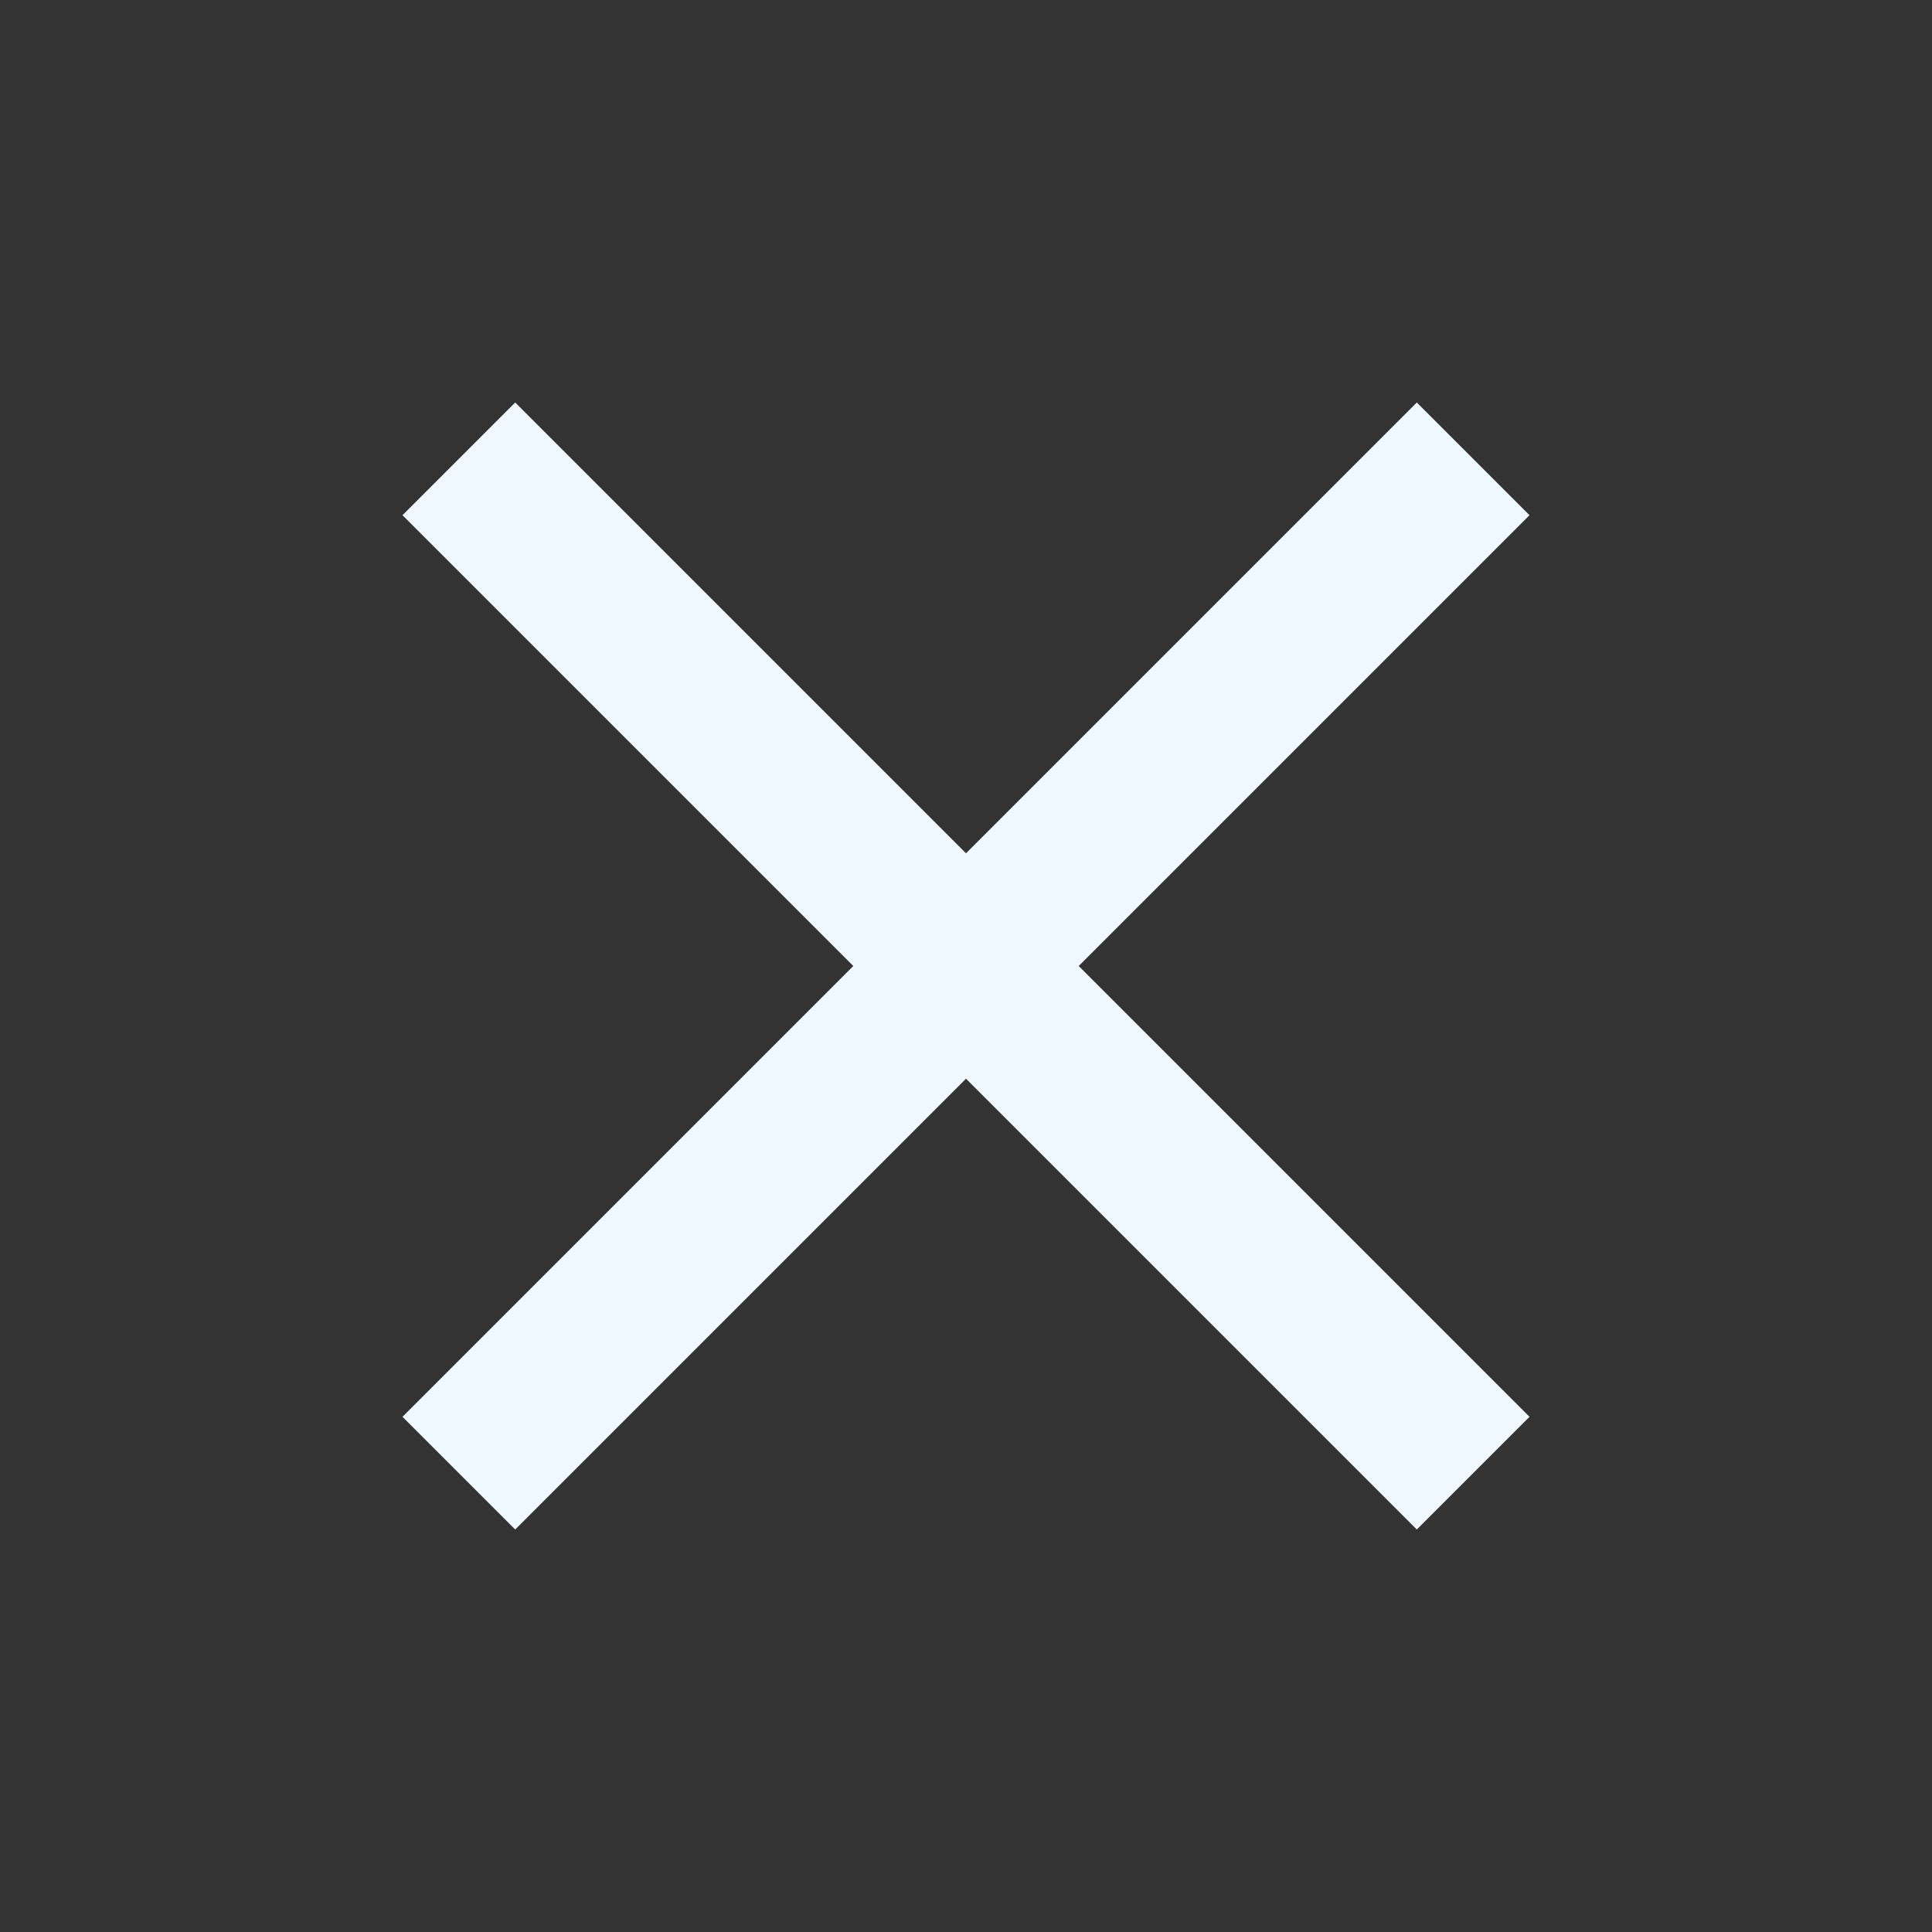 <svg xmlns="http://www.w3.org/2000/svg" height="28px" viewBox="0 -960 960 960" width="28px" fill="aliceblue"><rect x="0" y="-960" width="960" height="960" fill="#333333" stroke="none"/><path d="m256-200-56-56 224-224-224-224 56-56 224 224 224-224 56 56-224 224 224 224-56 56-224-224-224 224Z"/></svg>